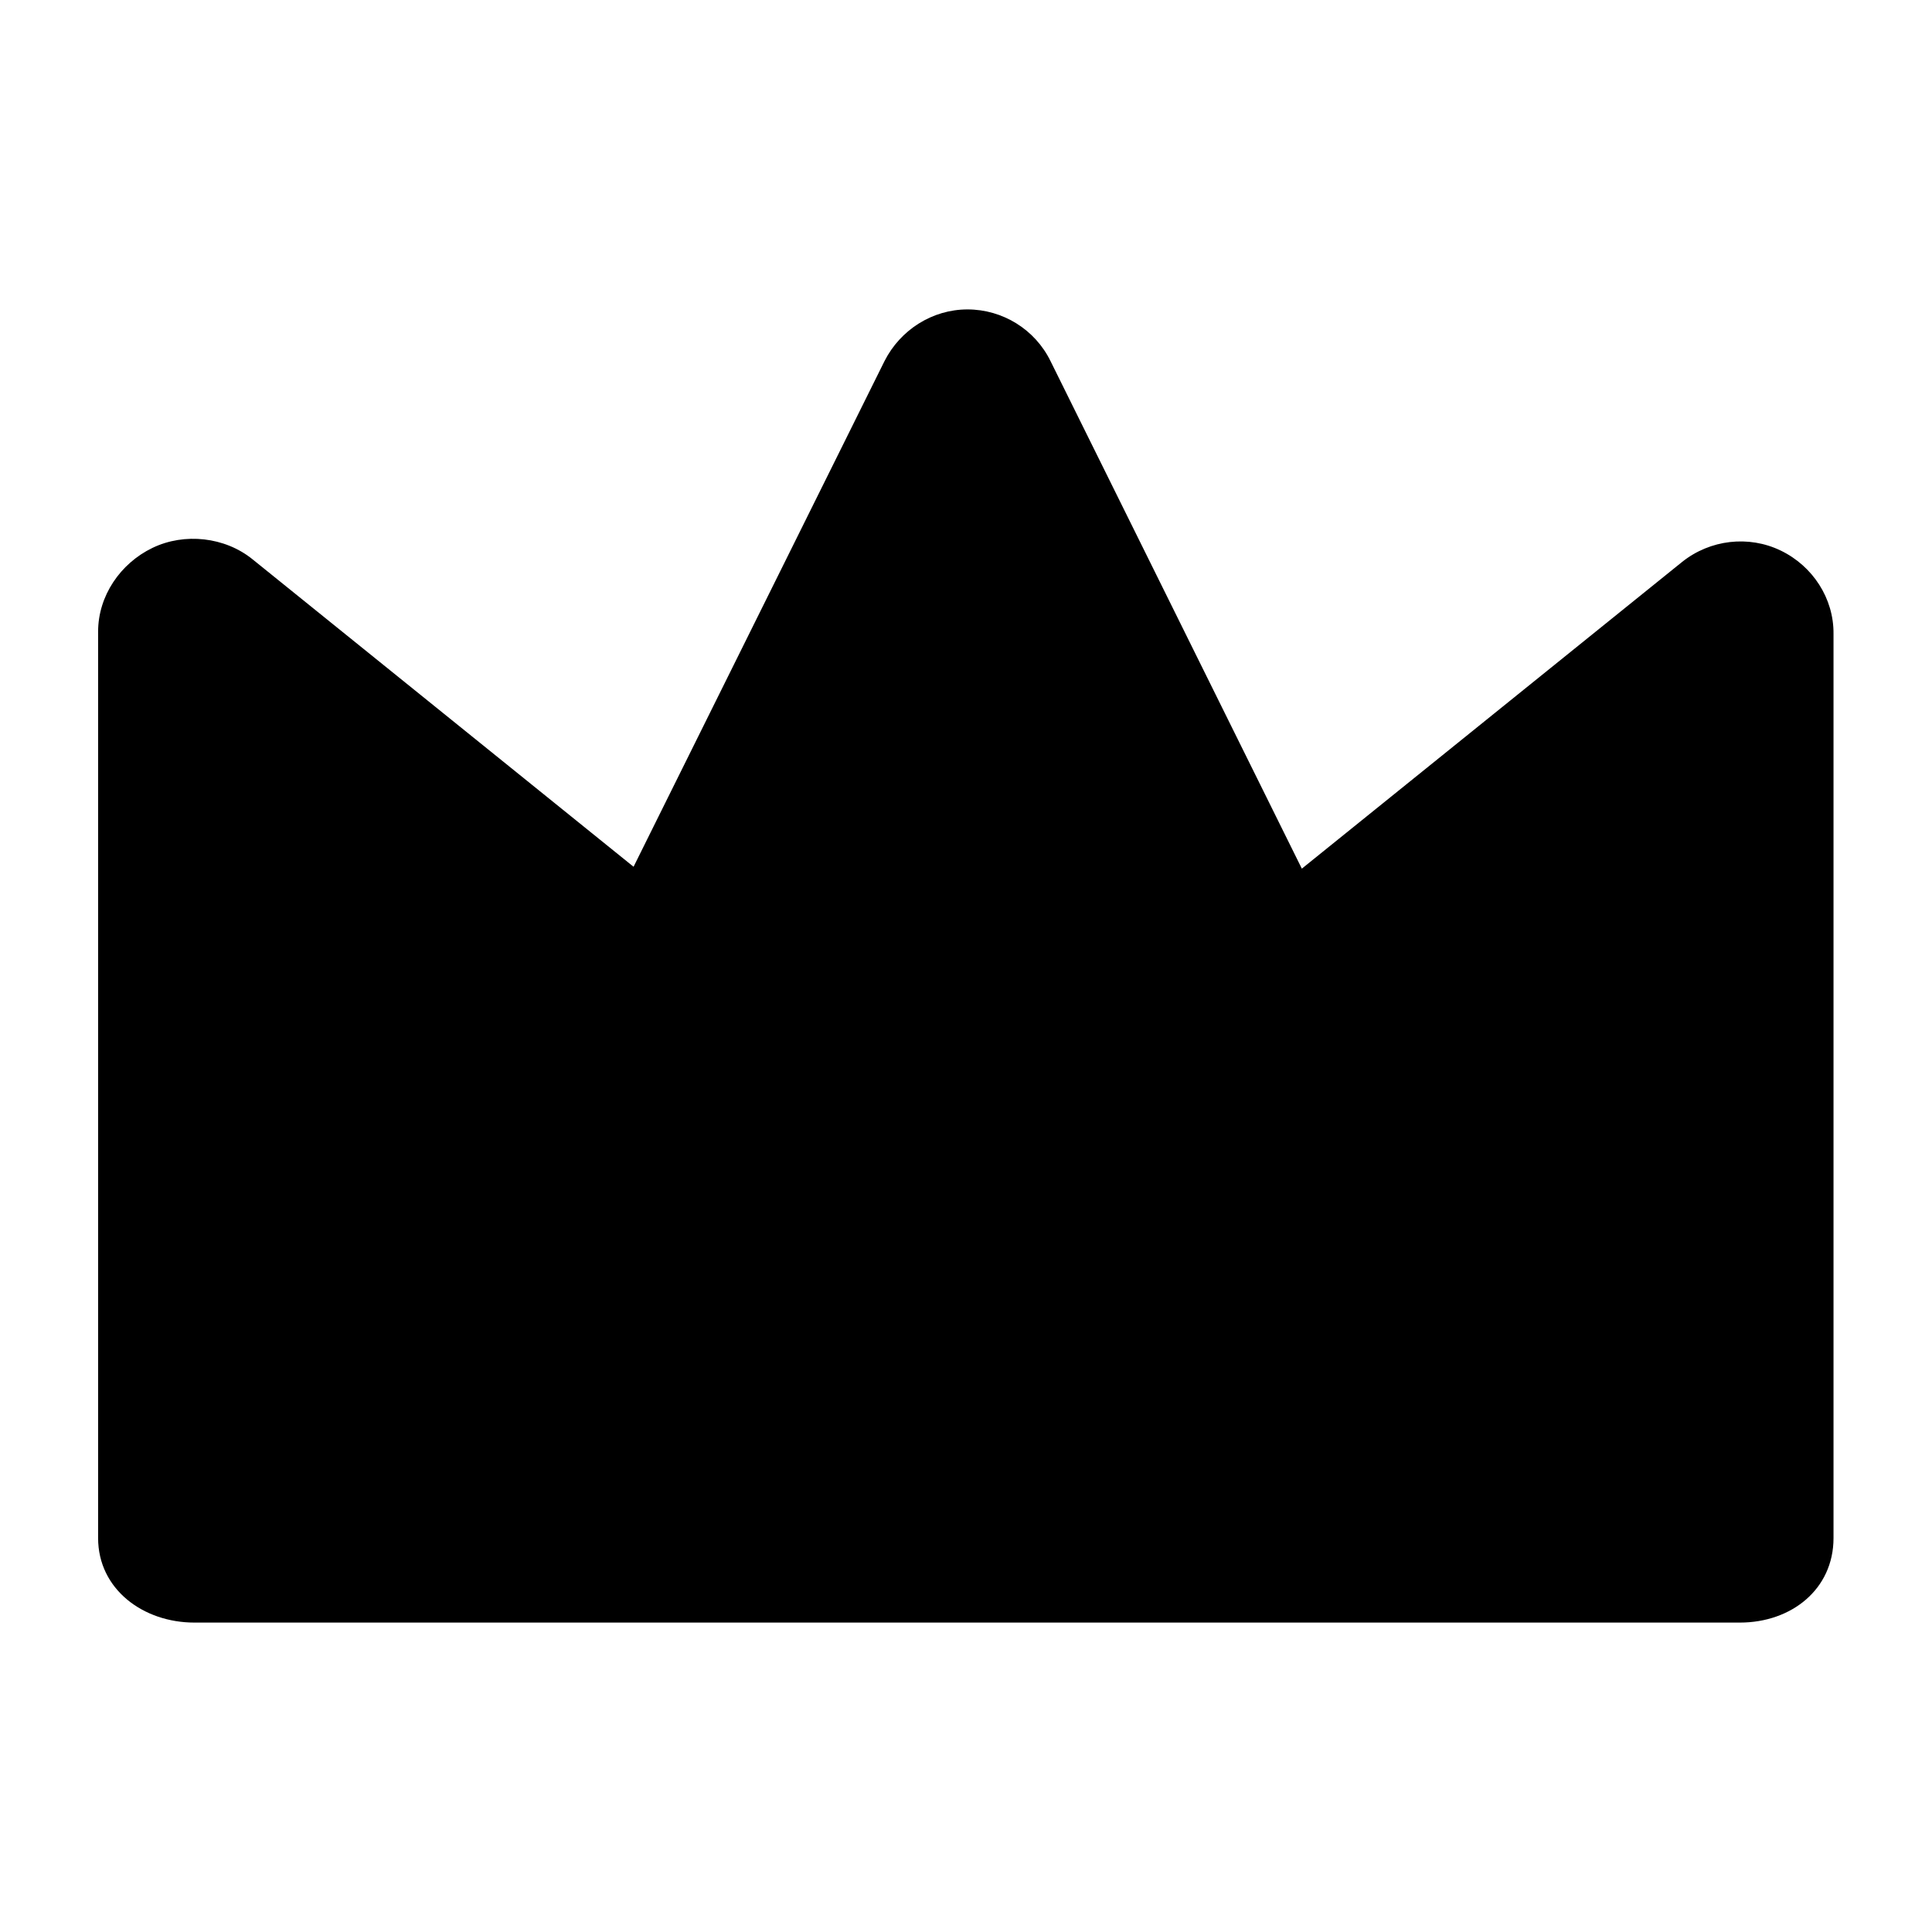 <?xml version="1.0" encoding="utf-8"?>
<!-- Generator: Adobe Illustrator 18.1.1, SVG Export Plug-In . SVG Version: 6.00 Build 0)  -->
<!DOCTYPE svg PUBLIC "-//W3C//DTD SVG 1.1//EN" "http://www.w3.org/Graphics/SVG/1.1/DTD/svg11.dtd">
<svg version="1.1" id="Layer_1" xmlns="http://www.w3.org/2000/svg" xmlns:xlink="http://www.w3.org/1999/xlink" x="0px" y="0px"
	 viewBox="0 0 512 512" enable-background="new 0 0 512 512" xml:space="preserve">
<path d="M471.9,145.9c-8.5-4.1-18.7-2.9-26.1,3L345,230.2L278.4,95.7c-4.1-8.4-12.7-13.7-22-13.7c0,0,0,0,0,0
	c-9.3,0-17.8,5.4-22,13.7l-66.5,134l-101-81.5c-7.3-5.9-18-7.1-26.5-3c-8.5,4.1-14.4,12.7-14.4,22.2v240.2c0,13.6,12,22.4,25.5,22.4
	h409.6c13.6,0,24.8-8.8,24.8-22.4V168C486,158.6,480.4,150,471.9,145.9z"/>
</svg>
